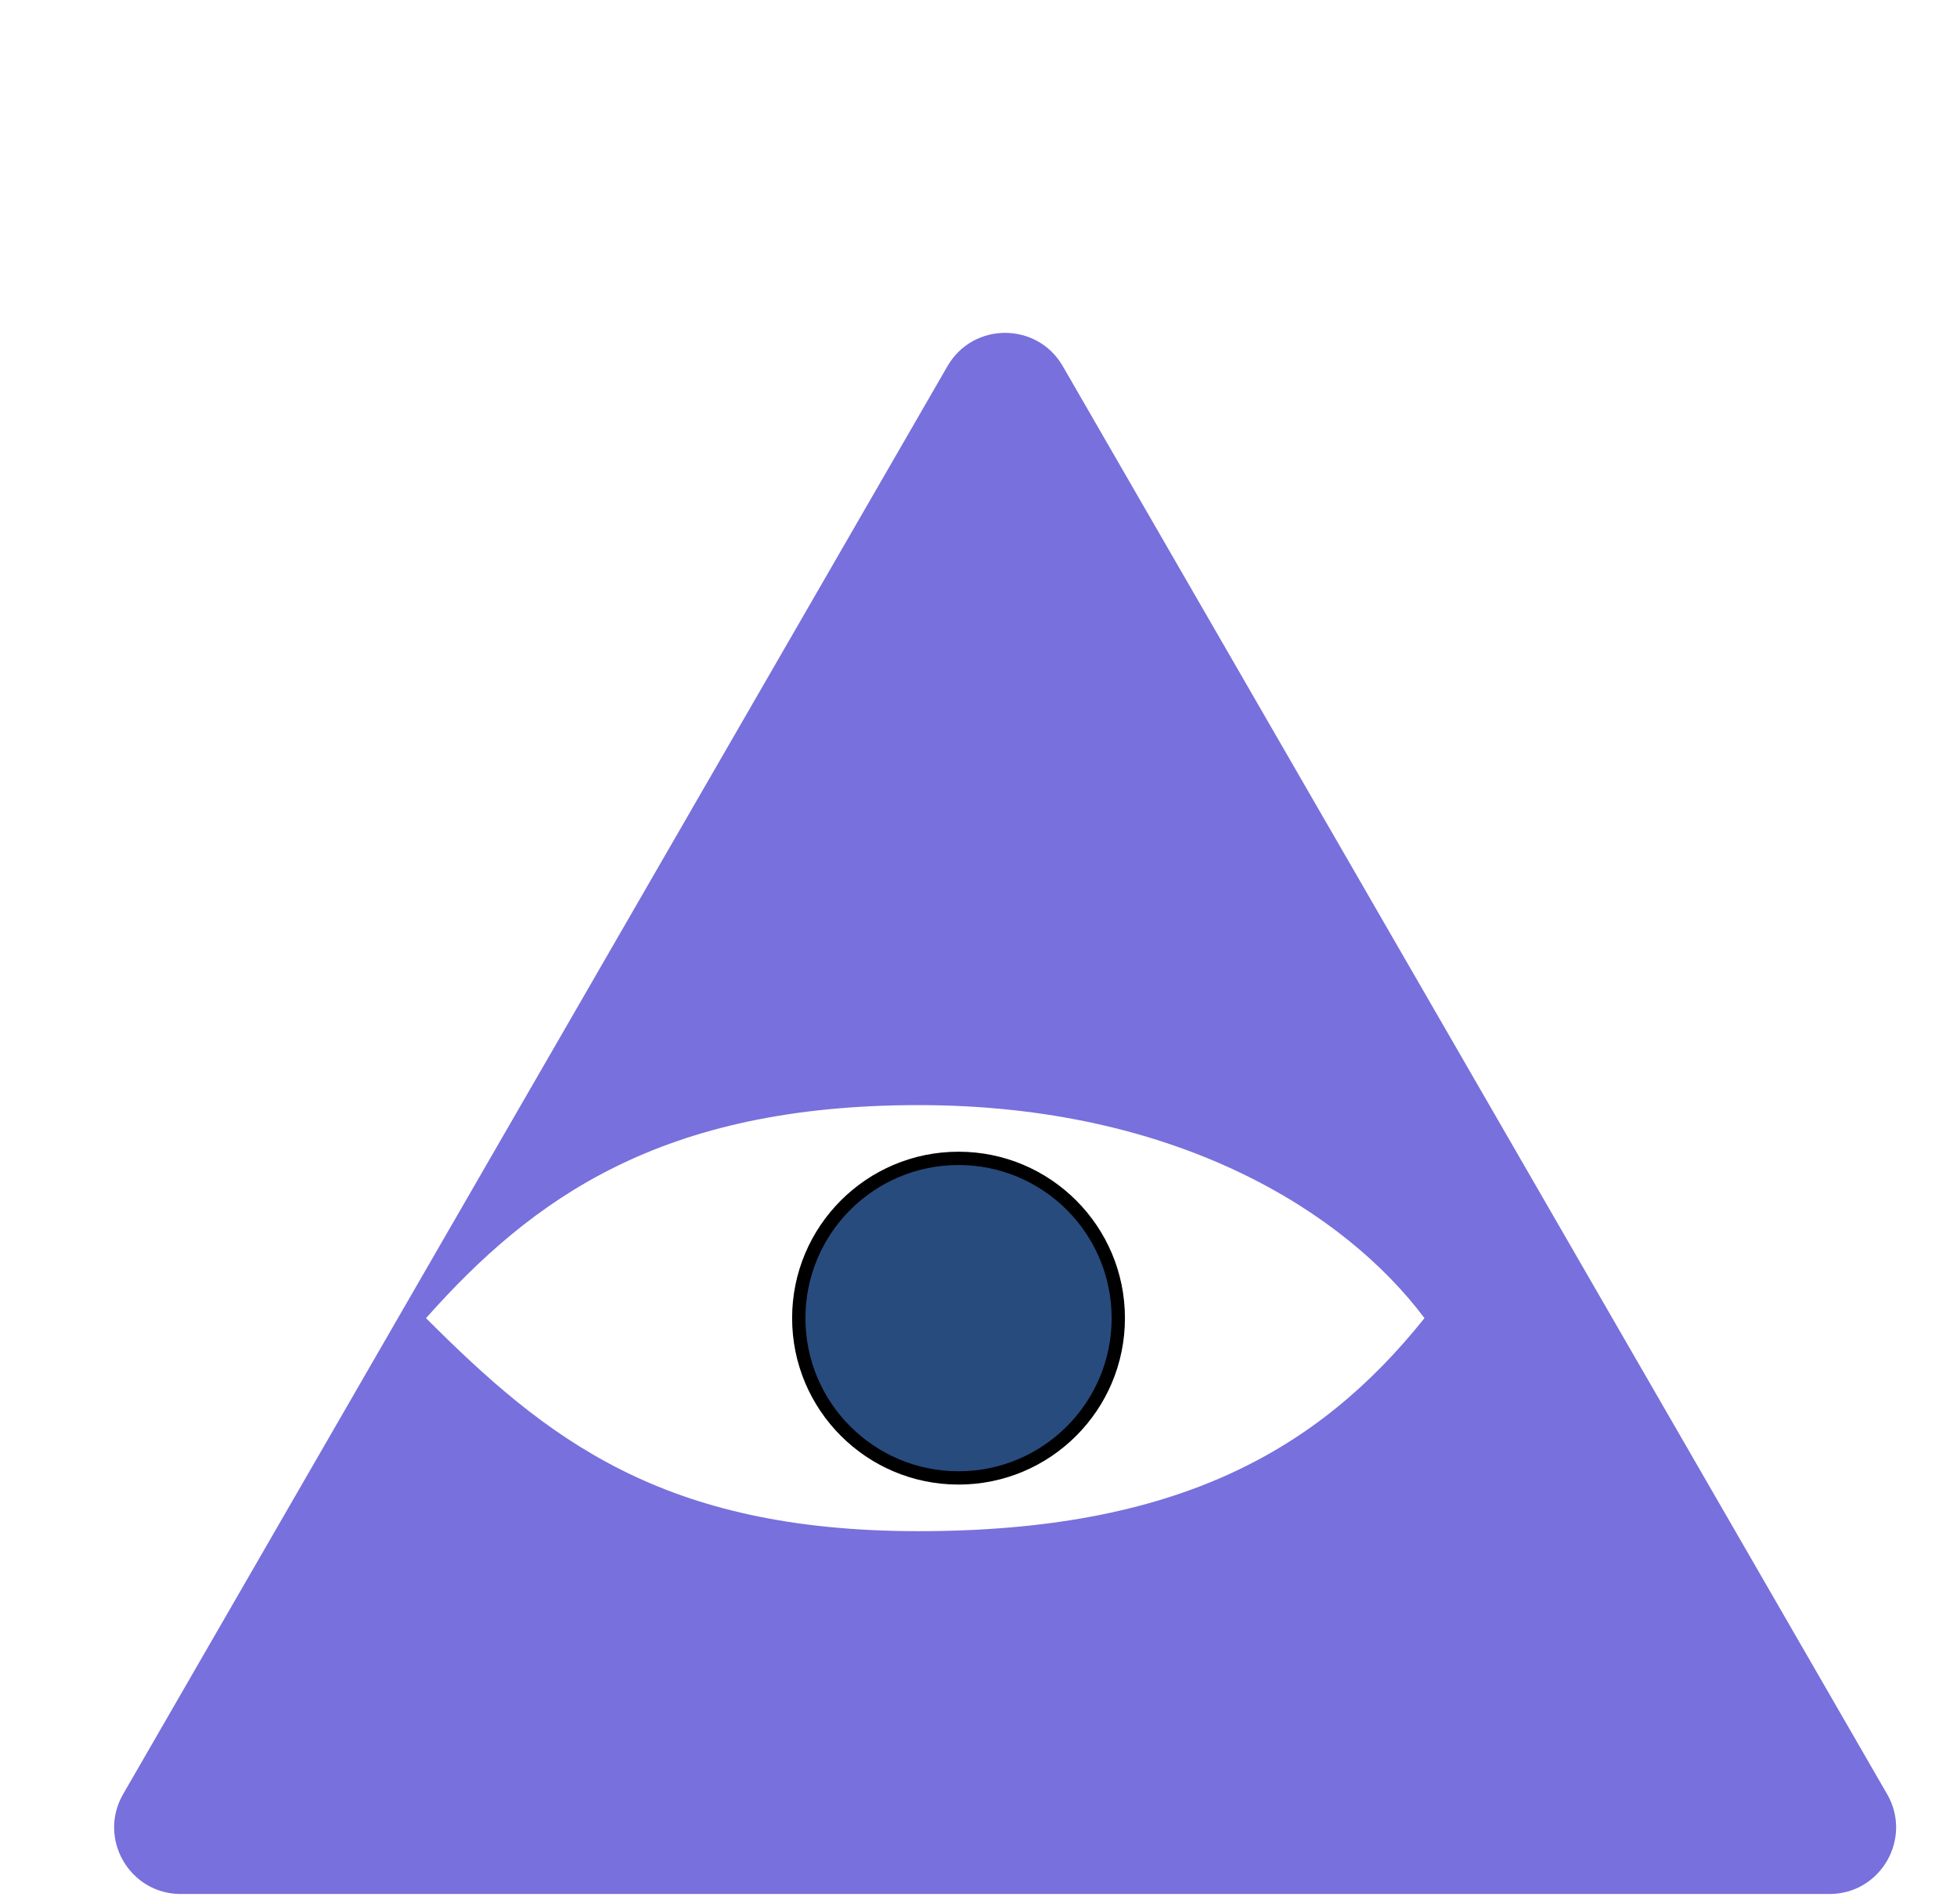 <svg width="147" height="143" viewBox="0 0 147 143" fill="none" xmlns="http://www.w3.org/2000/svg">
<g clip-path="url(#clip0_214_6)">
<rect width="147" height="143" fill="white"/>
<path d="M138.536 151.114V151.033C138.545 150.174 138.634 149.49 138.805 148.982C138.976 148.473 139.219 148.062 139.534 147.747C139.849 147.432 140.227 147.142 140.668 146.876C140.933 146.714 141.171 146.523 141.383 146.303C141.594 146.078 141.761 145.819 141.882 145.527C142.008 145.235 142.071 144.911 142.071 144.555C142.071 144.115 141.968 143.732 141.761 143.408C141.554 143.085 141.277 142.835 140.931 142.659C140.584 142.484 140.2 142.396 139.777 142.396C139.408 142.396 139.053 142.473 138.711 142.626C138.369 142.779 138.083 143.019 137.854 143.348C137.625 143.676 137.492 144.106 137.456 144.636H135.756C135.792 143.872 135.99 143.217 136.349 142.673C136.714 142.129 137.193 141.713 137.787 141.425C138.385 141.137 139.048 140.993 139.777 140.993C140.569 140.993 141.257 141.15 141.842 141.465C142.431 141.78 142.885 142.212 143.205 142.761C143.528 143.309 143.69 143.935 143.69 144.636C143.69 145.131 143.614 145.579 143.461 145.979C143.312 146.379 143.097 146.737 142.813 147.052C142.534 147.367 142.197 147.646 141.801 147.888C141.405 148.136 141.088 148.397 140.85 148.671C140.611 148.941 140.438 149.263 140.33 149.636C140.222 150.009 140.164 150.475 140.155 151.033V151.114H138.536ZM139.399 155.108C139.066 155.108 138.781 154.989 138.542 154.75C138.304 154.512 138.185 154.226 138.185 153.893C138.185 153.561 138.304 153.275 138.542 153.037C138.781 152.798 139.066 152.679 139.399 152.679C139.732 152.679 140.018 152.798 140.256 153.037C140.494 153.275 140.614 153.561 140.614 153.893C140.614 154.114 140.557 154.316 140.445 154.501C140.337 154.685 140.191 154.834 140.006 154.946C139.826 155.054 139.624 155.108 139.399 155.108Z" fill="white"/>
<g filter="url(#filter0_d_214_6)">
<path d="M65.17 21.5C67.094 18.167 71.906 18.167 73.83 21.5L135.751 128.75C137.675 132.083 135.27 136.25 131.421 136.25H7.579C3.73 136.25 1.325 132.083 3.249 128.75L65.17 21.5Z" fill="#7870DC"/>
</g>
<g filter="url(#filter1_i_214_6)">
<path d="M107 95C99 105 88.33 111 69 111C49.67 111 41 104 32 95C40 86 49.67 79 69 79C88.33 79 101 87 107 95Z" fill="white"/>
</g>
<g filter="url(#filter2_d_214_6)">
<circle cx="69" cy="96" r="12" fill="#284B7E"/>
<circle cx="69" cy="96" r="12" stroke="black"/>
</g>
</g>
<defs>
<filter id="filter0_d_214_6" x="2.572" y="19" width="143.856" height="127.25" filterUnits="userSpaceOnUse" color-interpolation-filters="sRGB">
<feFlood flood-opacity="0" result="BackgroundImageFix"/>
<feColorMatrix in="SourceAlpha" type="matrix" values="0 0 0 0 0 0 0 0 0 0 0 0 0 0 0 0 0 0 127 0" result="hardAlpha"/>
<feOffset dx="6" dy="6"/>
<feGaussianBlur stdDeviation="2"/>
<feComposite in2="hardAlpha" operator="out"/>
<feColorMatrix type="matrix" values="0 0 0 0 0 0 0 0 0 0 0 0 0 0 0 0 0 0 0.25 0"/>
<feBlend mode="normal" in2="BackgroundImageFix" result="effect1_dropShadow_214_6"/>
<feBlend mode="normal" in="SourceGraphic" in2="effect1_dropShadow_214_6" result="shape"/>
</filter>
<filter id="filter1_i_214_6" x="32" y="79" width="75" height="36" filterUnits="userSpaceOnUse" color-interpolation-filters="sRGB">
<feFlood flood-opacity="0" result="BackgroundImageFix"/>
<feBlend mode="normal" in="SourceGraphic" in2="BackgroundImageFix" result="shape"/>
<feColorMatrix in="SourceAlpha" type="matrix" values="0 0 0 0 0 0 0 0 0 0 0 0 0 0 0 0 0 0 127 0" result="hardAlpha"/>
<feOffset dy="4"/>
<feGaussianBlur stdDeviation="2"/>
<feComposite in2="hardAlpha" operator="arithmetic" k2="-1" k3="1"/>
<feColorMatrix type="matrix" values="0 0 0 0 0 0 0 0 0 0 0 0 0 0 0 0 0 0 0.25 0"/>
<feBlend mode="normal" in2="shape" result="effect1_innerShadow_214_6"/>
</filter>
<filter id="filter2_d_214_6" x="57" y="84" width="29" height="29" filterUnits="userSpaceOnUse" color-interpolation-filters="sRGB">
<feFlood flood-opacity="0" result="BackgroundImageFix"/>
<feColorMatrix in="SourceAlpha" type="matrix" values="0 0 0 0 0 0 0 0 0 0 0 0 0 0 0 0 0 0 127 0" result="hardAlpha"/>
<feOffset dx="3" dy="3"/>
<feGaussianBlur stdDeviation="1"/>
<feComposite in2="hardAlpha" operator="out"/>
<feColorMatrix type="matrix" values="0 0 0 0 0 0 0 0 0 0 0 0 0 0 0 0 0 0 0.5 0"/>
<feBlend mode="normal" in2="BackgroundImageFix" result="effect1_dropShadow_214_6"/>
<feBlend mode="normal" in="SourceGraphic" in2="effect1_dropShadow_214_6" result="shape"/>
</filter>
<clipPath id="clip0_214_6">
<rect width="147" height="143" fill="white"/>
</clipPath>
</defs>
</svg>

